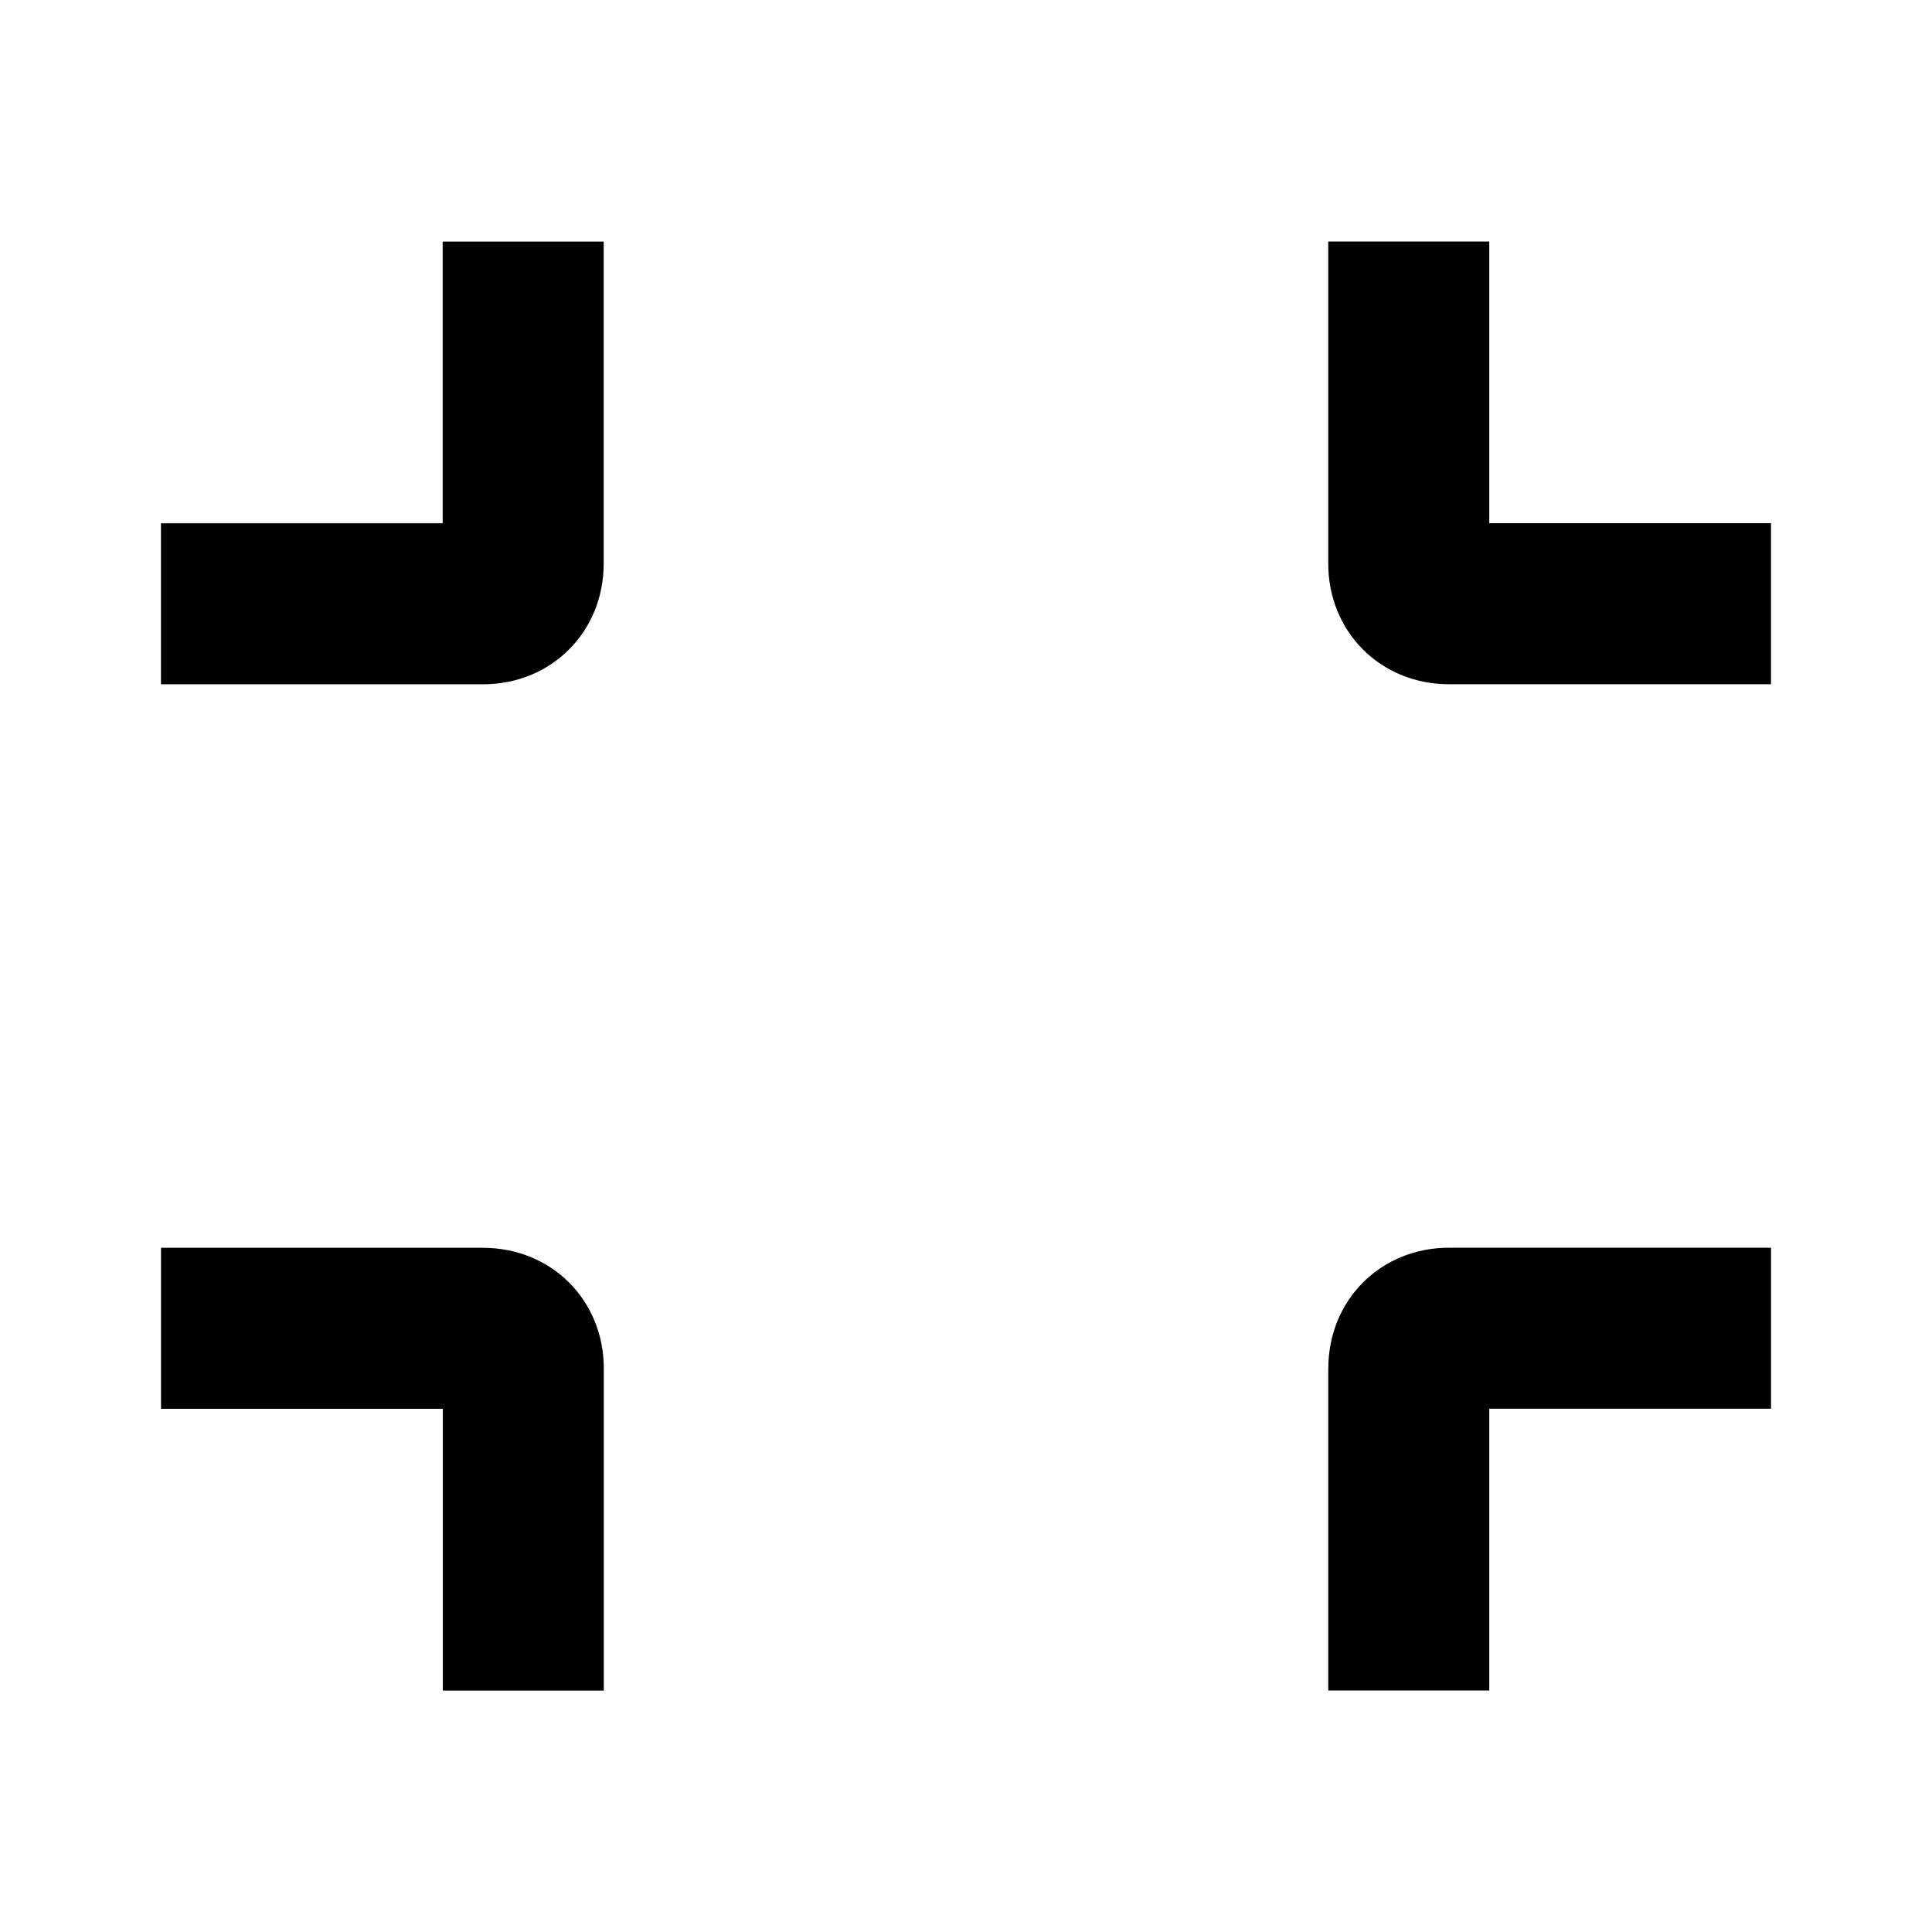 <?xml version="1.0" standalone="no"?><!DOCTYPE svg PUBLIC "-//W3C//DTD SVG 1.1//EN" "http://www.w3.org/Graphics/SVG/1.1/DTD/svg11.dtd"><svg class="icon" width="200px" height="200.00px" viewBox="0 0 1024 1024" version="1.1" xmlns="http://www.w3.org/2000/svg"><path d="M789.344 277.344V128H704v170.656c0 36.256 27.744 64 64 64h170.656V277.312h-149.344zM704 725.344V896h85.344v-149.344h149.344v-85.344h-170.656c-36.256 0-64 27.744-64 64zM256 661.344H85.344v85.344h149.344v149.344h85.344v-170.656c0-36.256-27.744-64-64-64zM234.656 277.344H85.312v85.344h170.656c36.256 0 64-27.744 64-64V128.032H234.624v149.344z" /></svg>